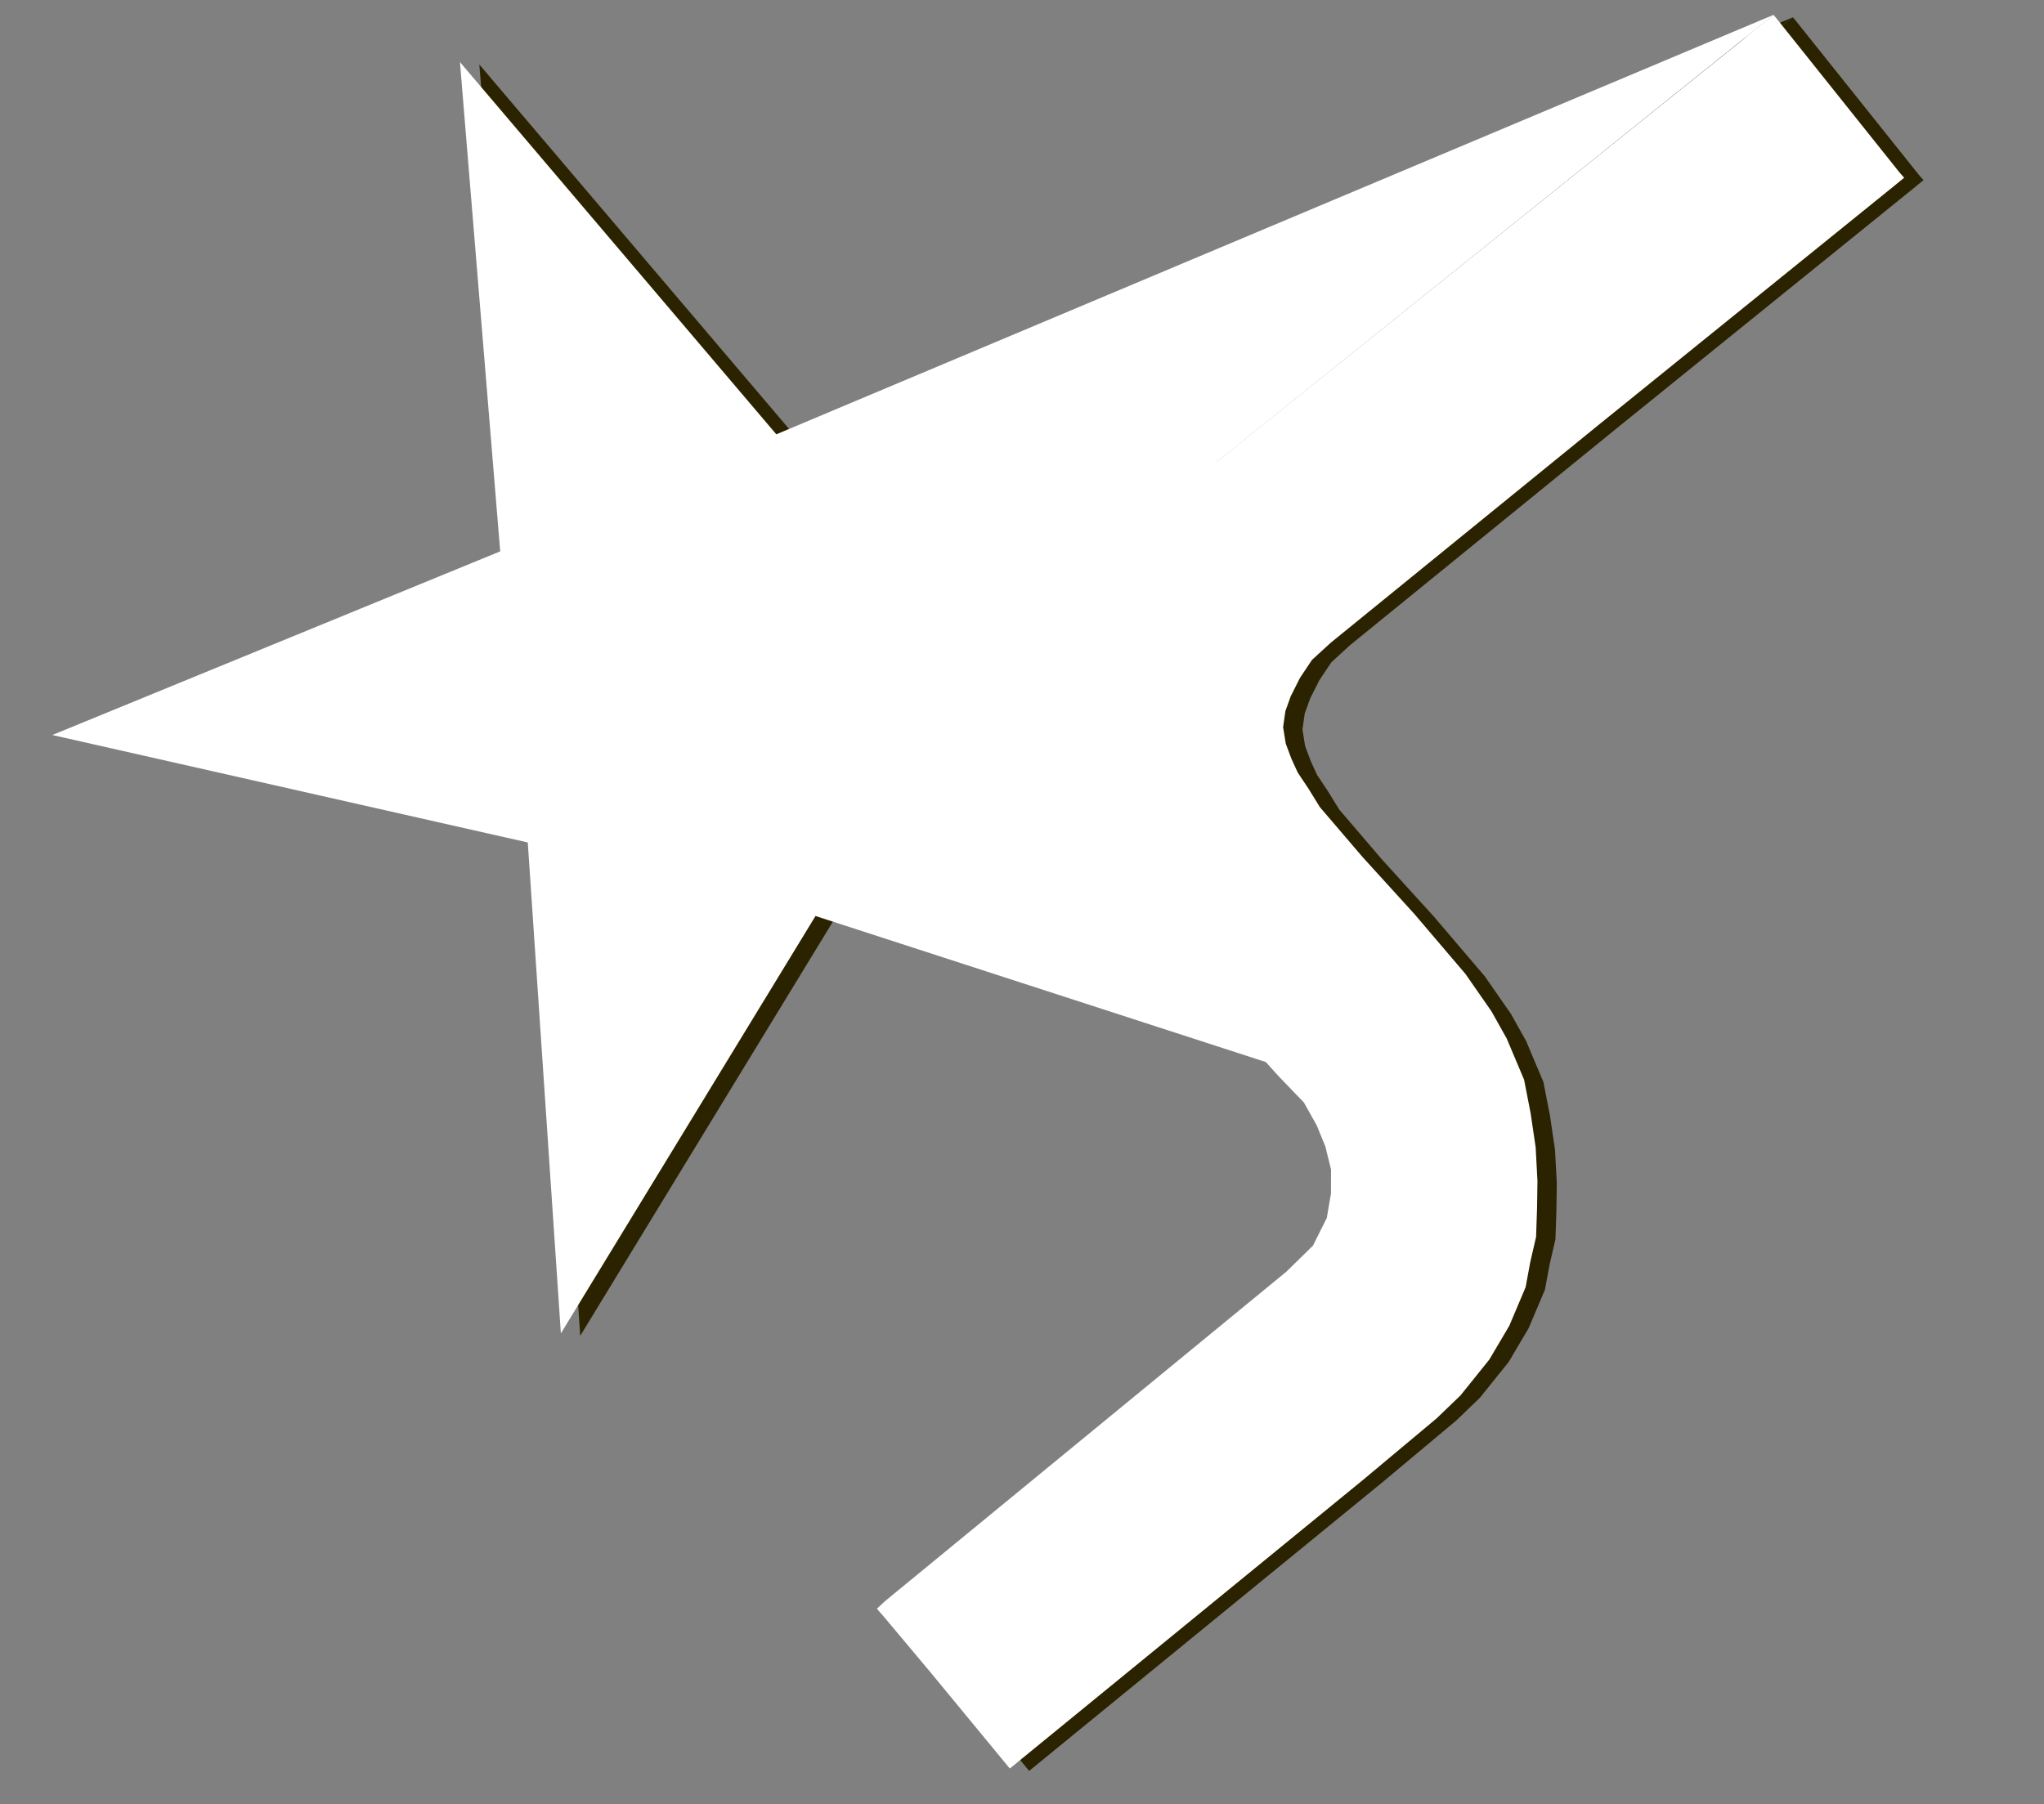 <?xml version="1.0" encoding="UTF-8" standalone="no"?>
<!-- Created with Inkscape (http://www.inkscape.org/) -->

<svg
   version="1.1"
   id="svg2"
   width="880"
   height="777"
   viewBox="0 0 880 777"
   sodipodi:docname="logo-mono.svg"
   inkscape:version="1.2.2 (b0a8486541, 2022-12-01)"
   inkscape:export-filename="logo-mono.png"
   inkscape:export-xdpi="96"
   inkscape:export-ydpi="96"
   xmlns:inkscape="http://www.inkscape.org/namespaces/inkscape"
   xmlns:sodipodi="http://sodipodi.sourceforge.net/DTD/sodipodi-0.dtd"
   xmlns="http://www.w3.org/2000/svg"
   xmlns:svg="http://www.w3.org/2000/svg">
  <rect x="0" y="0" width="880" height="777" fill="#808080" stroke="none"/>
  <defs
     id="defs6" />
  <sodipodi:namedview
     id="namedview4"
     pagecolor="#ffffff"
     bordercolor="#000000"
     borderopacity="0.25"
     inkscape:showpageshadow="2"
     inkscape:pageopacity="0.0"
     inkscape:pagecheckerboard="0"
     inkscape:deskcolor="#d1d1d1"
     showgrid="false"
     inkscape:zoom="1"
     inkscape:cx="271.5"
     inkscape:cy="359"
     inkscape:window-width="1920"
     inkscape:window-height="1013"
     inkscape:window-x="0"
     inkscape:window-y="30"
     inkscape:window-maximized="1"
     inkscape:current-layer="g8" />
  <g
     inkscape:groupmode="layer"
     inkscape:label="Image"
     id="g8">
    <g
       id="g607"
       sodipodi:insensitive="true">
      <path
         style="fill:#2b2200;stroke-width:0.967"
         d="m 584.979,468.665 -66.783,-77.017 -11.879,-15.702 -10.821,-20.886 -9.095,-24.922 -1.715,-8.504 -0.841,-8.302 -0.657,-9.417 0.578,-14.152 2.22,-10.895 3.049,-12.888 5.581,-15.096 7.373,-13.297 9.869,-15.61 8.976,-10.621 11.596,-11.566 L 771.883,7.428 342.56,188.065 206.359,27.771 223.685,238.468 30.862,317.552 235.556,363.831 249.805,575.242 359.433,395.496 Z"
         id="path482" />
      <path
         style="fill:#2b2200"
         d="m 443.08,762.615 152.046,-124.263 31.736,-26.541 10.278,-9.89 12.379,-15.403 8.592,-14.532 7.042,-16.642 2.014,-10.89 2.493,-10.765 0.418,-12.4 0.17,-11.707 -0.77,-14.46 -2.17,-14.687 -2.818,-14.459 -7.467,-17.694 -6.568,-11.723 -11.212,-16.129 -22.024,-25.843 -22.28,-24.507 -18.356,-21.463 -4.816,-7.811 -4.714,-7.079 -2.688,-5.844 -2.481,-6.627 -1.137,-7.08 0.969,-6.883 2.31,-6.427 3.987,-7.924 5.178,-7.758 8.062,-7.371 115.077,-93.61 127.266,-102.921 2.386,-1.957 2.154,-1.754 -0.809,-0.904 -1.131,-1.287 -53.046,-66.435 -1.073,-1.262 -0.223,-0.251 -1.302,1.049 -1.174,0.951 -5.529,4.401 -6.024,4.971 -236.184,189.5 -11.185,11.668 -9.415,12.834 -7.337,9.828 -6.774,11.943 -5.388,11.187 -4.072,8.502 -4.328,13.492 -1.69,12.17 -0.572,12.798 -0.123,13.121 1.621,14.873 4.621,15.038 4.471,11.744 5.726,10.104 8.809,13.916 12.613,16.619 13.027,15.084 36.907,40.988 11.163,11.618 5.487,9.798 3.714,9.054 2.462,9.998 -0.028,10.301 -1.789,10.504 -5.973,11.971 -11.44,11.2 -172.917,141.976 -1.635,1.546 -1.742,1.618 3.055,3.511 19.798,23.607 z"
         id="path424"
         sodipodi:nodetypes="cccccccccccccccccccccccccccccccccccccccccccccccccccccccccccccccccccccccccccc" />
    </g>
    <g
       id="g615"
       transform="translate(-8.333,-1.034)"
       style="fill:#ffffff;fill-opacity:1">
      <path
         style="fill:#ffffff;stroke-width:0.967;fill-opacity:1"
         d="m 584.979,468.665 -66.783,-77.017 -11.879,-15.702 -10.821,-20.886 -9.095,-24.922 -1.715,-8.504 -0.841,-8.302 -0.657,-9.417 0.578,-14.152 2.22,-10.895 3.049,-12.888 5.581,-15.096 7.373,-13.297 9.869,-15.61 8.976,-10.621 11.596,-11.566 L 771.883,7.428 342.56,188.065 206.359,27.771 223.685,238.468 30.862,317.552 235.556,363.831 249.805,575.242 359.433,395.496 Z"
         id="path611" />
      <path
         style="fill:#ffffff;fill-opacity:1"
         d="m 443.08,762.615 152.046,-124.263 31.736,-26.541 10.278,-9.89 12.379,-15.403 8.592,-14.532 7.042,-16.642 2.014,-10.89 2.493,-10.765 0.418,-12.4 0.17,-11.707 -0.77,-14.46 -2.17,-14.687 -2.818,-14.459 -7.467,-17.694 -6.568,-11.723 -11.212,-16.129 -22.024,-25.843 -22.28,-24.507 -18.356,-21.463 -4.816,-7.811 -4.714,-7.079 -2.688,-5.844 -2.481,-6.627 -1.137,-7.08 0.969,-6.883 2.31,-6.427 3.987,-7.924 5.178,-7.758 8.062,-7.371 115.077,-93.61 127.266,-102.921 2.386,-1.957 2.154,-1.754 -0.809,-0.904 -1.131,-1.287 -53.046,-66.435 -1.073,-1.262 -0.223,-0.251 -1.302,1.049 -1.174,0.951 -5.529,4.401 -6.024,4.971 -236.184,189.5 -11.185,11.668 -9.415,12.834 -7.337,9.828 -6.774,11.943 -5.388,11.187 -4.072,8.502 -4.328,13.492 -1.69,12.17 -0.572,12.798 -0.123,13.121 1.621,14.873 4.621,15.038 4.471,11.744 5.726,10.104 8.809,13.916 12.613,16.619 13.027,15.084 36.907,40.988 11.163,11.618 5.487,9.798 3.714,9.054 2.462,9.998 -0.028,10.301 -1.789,10.504 -5.973,11.971 -11.44,11.2 -172.917,141.976 -1.635,1.546 -1.742,1.618 3.055,3.511 19.798,23.607 z"
         id="path609"
         sodipodi:nodetypes="cccccccccccccccccccccccccccccccccccccccccccccccccccccccccccccccccccccccccccc" />
    </g>
  </g>
</svg>
